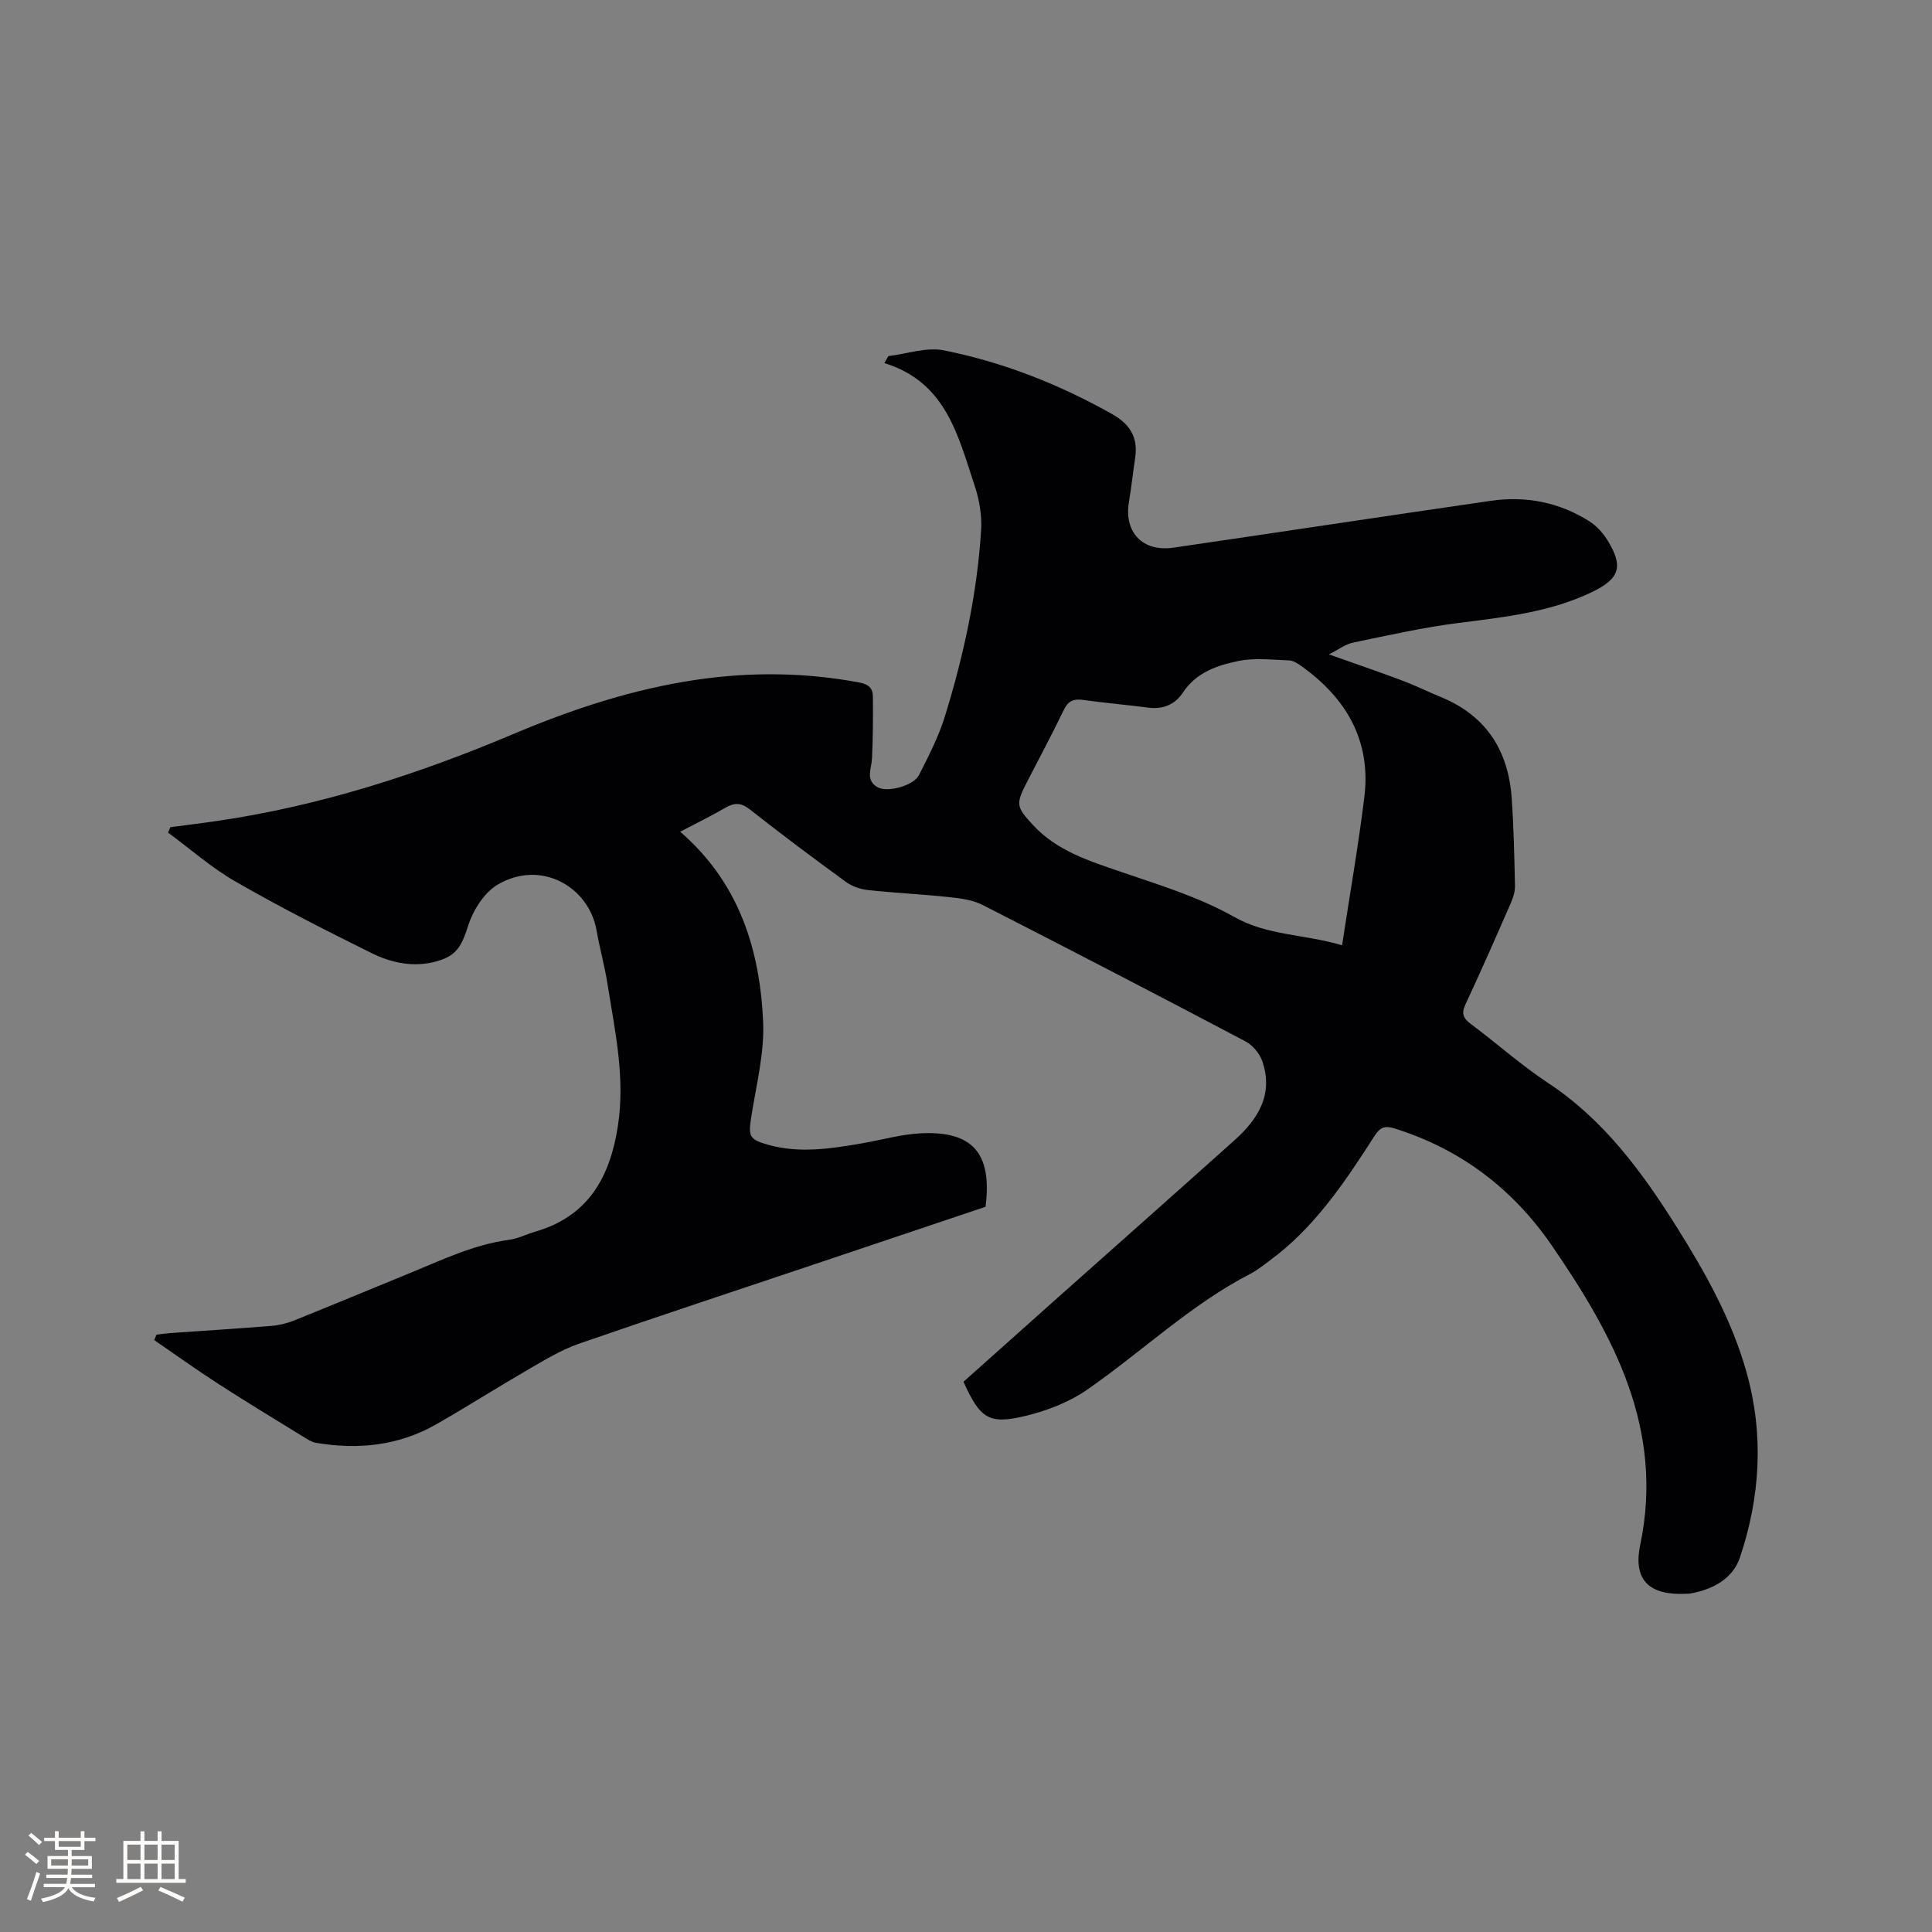 <svg enable-background="new 0 0 400 400" viewBox="0 0 400 400" xmlns="http://www.w3.org/2000/svg"><rect x="0" y="0" width="400" height="400" fill="#808080" stroke="none"/><path d="m199.48 286.08c6.57-5.86 13.19-11.79 19.83-17.7 12.12-10.79 24.27-21.54 36.35-32.37 4.85-4.35 8.02-9.48 5.69-16.28-.55-1.61-2-3.35-3.51-4.14-18.08-9.53-36.22-18.95-54.42-28.24-2.08-1.06-4.63-1.37-7-1.62-5.58-.6-11.2-.85-16.78-1.46-1.58-.17-3.3-.8-4.57-1.73-6.68-4.87-13.31-9.82-19.8-14.94-1.81-1.42-3.17-1.48-5.06-.38-2.99 1.74-6.1 3.25-9.39 4.98 12.23 10.57 16.5 24.38 17.18 39.35.29 6.54-1.46 13.19-2.47 19.76-.6 3.89-.44 4.58 3.4 5.68 6.51 1.85 13.02.85 19.51-.27 4.07-.7 8.1-1.87 12.19-2.08 10.77-.54 14.81 4.15 13.42 15.21-11.24 3.78-22.57 7.59-33.89 11.39-16.76 5.63-33.56 11.16-50.27 16.95-3.55 1.23-6.87 3.24-10.15 5.13-6.51 3.77-12.86 7.81-19.39 11.55-7.78 4.45-16.2 5.33-24.93 3.85-.89-.15-1.73-.71-2.53-1.2-5.93-3.65-11.89-7.26-17.74-11.04-4.48-2.89-8.82-6.01-13.22-9.03.16-.37.31-.75.47-1.12.99-.12 1.98-.27 2.98-.34 6.98-.49 13.96-.92 20.93-1.49 1.55-.13 3.14-.53 4.59-1.11 8.05-3.24 16.07-6.58 24.1-9.87 6.65-2.73 13.15-5.86 20.4-6.83 1.86-.25 3.62-1.17 5.45-1.7 10.95-3.17 15.44-11.28 17.07-21.82 1.57-10.09-.62-19.84-2.18-29.66-.58-3.66-1.6-7.24-2.23-10.89-1.55-8.94-11.42-14.77-20.46-9.48-2.78 1.63-5.06 5.25-6.09 8.43-1.35 4.17-2.29 6.26-6.52 7.45-4.77 1.35-9.39.35-13.59-1.73-9.49-4.69-18.93-9.51-28.1-14.78-4.96-2.85-9.33-6.72-13.96-10.13.16-.37.32-.74.49-1.12 3.27-.44 6.55-.83 9.82-1.31 21.2-3.12 41.41-9.63 61.09-17.94 12.33-5.21 24.97-9.39 38.27-11.31 11.21-1.62 22.38-1.48 33.54.62 1.79.34 2.7 1.17 2.72 2.81.04 4.3.02 8.61-.18 12.9-.1 2.15-1.44 4.5 1.17 5.97 2.02 1.14 7.44-.33 8.55-2.52 2-3.95 4.07-7.95 5.37-12.16 3.88-12.57 6.68-25.42 7.5-38.58.19-3.06-.38-6.33-1.36-9.26-3.44-10.29-5.89-21.37-18.67-25.31.27-.48.55-.96.82-1.44 3.85-.46 7.91-1.92 11.52-1.19 12.3 2.47 23.92 7.04 34.89 13.24 3.68 2.08 5.33 4.87 4.69 9.04-.46 3.03-.78 6.09-1.29 9.11-1.05 6.27 2.84 10.39 9.2 9.46 21.91-3.2 43.79-6.52 65.7-9.7 7.26-1.05 14.16.28 20.4 4.22 1.47.93 2.78 2.35 3.71 3.83 3.43 5.49 2.66 8.04-3.1 10.82-8.75 4.22-18.22 5.21-27.7 6.42-7.32.93-14.56 2.56-21.79 4.06-1.58.33-2.99 1.43-5.02 2.44 5.46 1.94 10.32 3.59 15.11 5.39 2.77 1.04 5.44 2.36 8.18 3.49 9.34 3.86 13.88 11.11 14.56 20.91.42 6.02.55 12.06.68 18.1.03 1.21-.38 2.5-.88 3.63-3.05 6.98-6.1 13.97-9.34 20.87-.92 1.96-.54 2.93 1.1 4.15 5.36 3.99 10.36 8.49 15.92 12.16 11.58 7.63 19.5 18.44 26.68 29.86 5.97 9.5 11.47 19.3 14.51 30.25 3.57 12.87 2.78 25.66-1.41 38.16-1.48 4.42-5.64 6.66-10.3 7.47-.31.05-.63.04-.95.06-7.42.33-10.94-2.74-9.4-10.11 5.03-24.1-5.54-43.41-18.32-62.02-8.01-11.67-18.84-19.94-32.55-24.22-2.04-.64-3-.21-4.1 1.5-6.15 9.55-12.41 19.02-21.77 25.88-1.28.94-2.53 1.97-3.93 2.69-12.43 6.42-22.49 16.16-33.87 24.04-3.71 2.57-8.27 4.33-12.69 5.4-7.65 1.85-9.43.58-12.88-7.06zm78.38-90.37c1.62-10.65 3.38-20.63 4.61-30.67 1.44-11.69-3.73-20.49-13.04-27.14-.75-.53-1.66-1.14-2.51-1.17-3.49-.12-7.1-.58-10.46.11-4.4.9-8.77 2.34-11.55 6.55-1.6 2.44-4.09 3.52-7.15 3.12-4.51-.58-9.06-.98-13.56-1.6-1.95-.27-3.06.22-3.96 2.09-2.43 5.05-5.09 9.99-7.65 14.98-2.3 4.49-2.21 5.04 1.21 8.76 4.95 5.39 11.58 7.47 18.24 9.75 7.97 2.73 16.2 5.23 23.47 9.34 6.95 3.92 14.36 3.52 22.35 5.88z" fill="#010103"/><g fill="#fcfbfa"><path d="m5.17 384 .55-.58c.85.61 1.65 1.24 2.4 1.87l-.59.64c-.83-.73-1.62-1.38-2.36-1.93m1.22 9.53-.82-.34c.71-1.76 1.37-3.64 1.98-5.63.24.13.5.25.76.36-.6 1.67-1.24 3.54-1.92 5.61m-.5-13.5.57-.54c.56.44 1.31 1.06 2.26 1.87l-.64.64c-.68-.66-1.41-1.32-2.19-1.97m3.25.46h2.24v-1.36h.77v1.36h4.57v-1.36h.76v1.36h2.28v.69h-2.28v1.84h-2.64v1.26h4.18v2.64h-4.21c0 .45-.02.86-.05 1.21h4.32v.69h-4.38c-.04.34-.1.75-.19 1.22h5.15v.69h-4.82c.87 1.19 2.51 1.92 4.93 2.19-.17.31-.3.57-.37.76-2.77-.49-4.52-1.41-5.26-2.76-.56 1.26-2.3 2.23-5.24 2.9-.12-.24-.26-.48-.43-.72 2.73-.55 4.38-1.34 4.96-2.38h-4.38v-.69h4.65c.1-.38.17-.79.21-1.22h-4.32v-.69h4.4c.03-.34.05-.75.05-1.21h-4.2v-2.64h4.23v-1.26h-2.69v-1.84h-2.24zm1.46 4.46v1.29h3.45c.01-.4.02-.57.01-.53v-.32-.45h-3.46zm1.55-2.59h4.57v-1.19h-4.57zm6.11 2.59h-3.42v.77c-.01.19-.01.37-.02.53h3.44z"/><path d="m32.63 379.16h.82v1.98h3.54v7.89h1.46v.78h-14.37v-.78h1.46v-7.89h3.54v-1.98h.82v1.98h2.73zm-3.49 11.48.5.73c-1.61.82-3.28 1.63-5 2.41-.13-.27-.28-.55-.44-.82 1.75-.72 3.4-1.49 4.94-2.32m-2.78-5.55h2.73v-3.18h-2.73zm0 3.95h2.73v-3.2h-2.73zm3.54-3.95h2.73v-3.18h-2.73zm0 3.95h2.73v-3.2h-2.73zm7.89 4.68c-1.84-.92-3.51-1.7-5.02-2.32l.45-.73c1.89.8 3.57 1.55 5.04 2.23zm-1.62-11.81h-2.73v3.18h2.73zm-2.73 7.13h2.73v-3.2h-2.73z"/></g></svg>